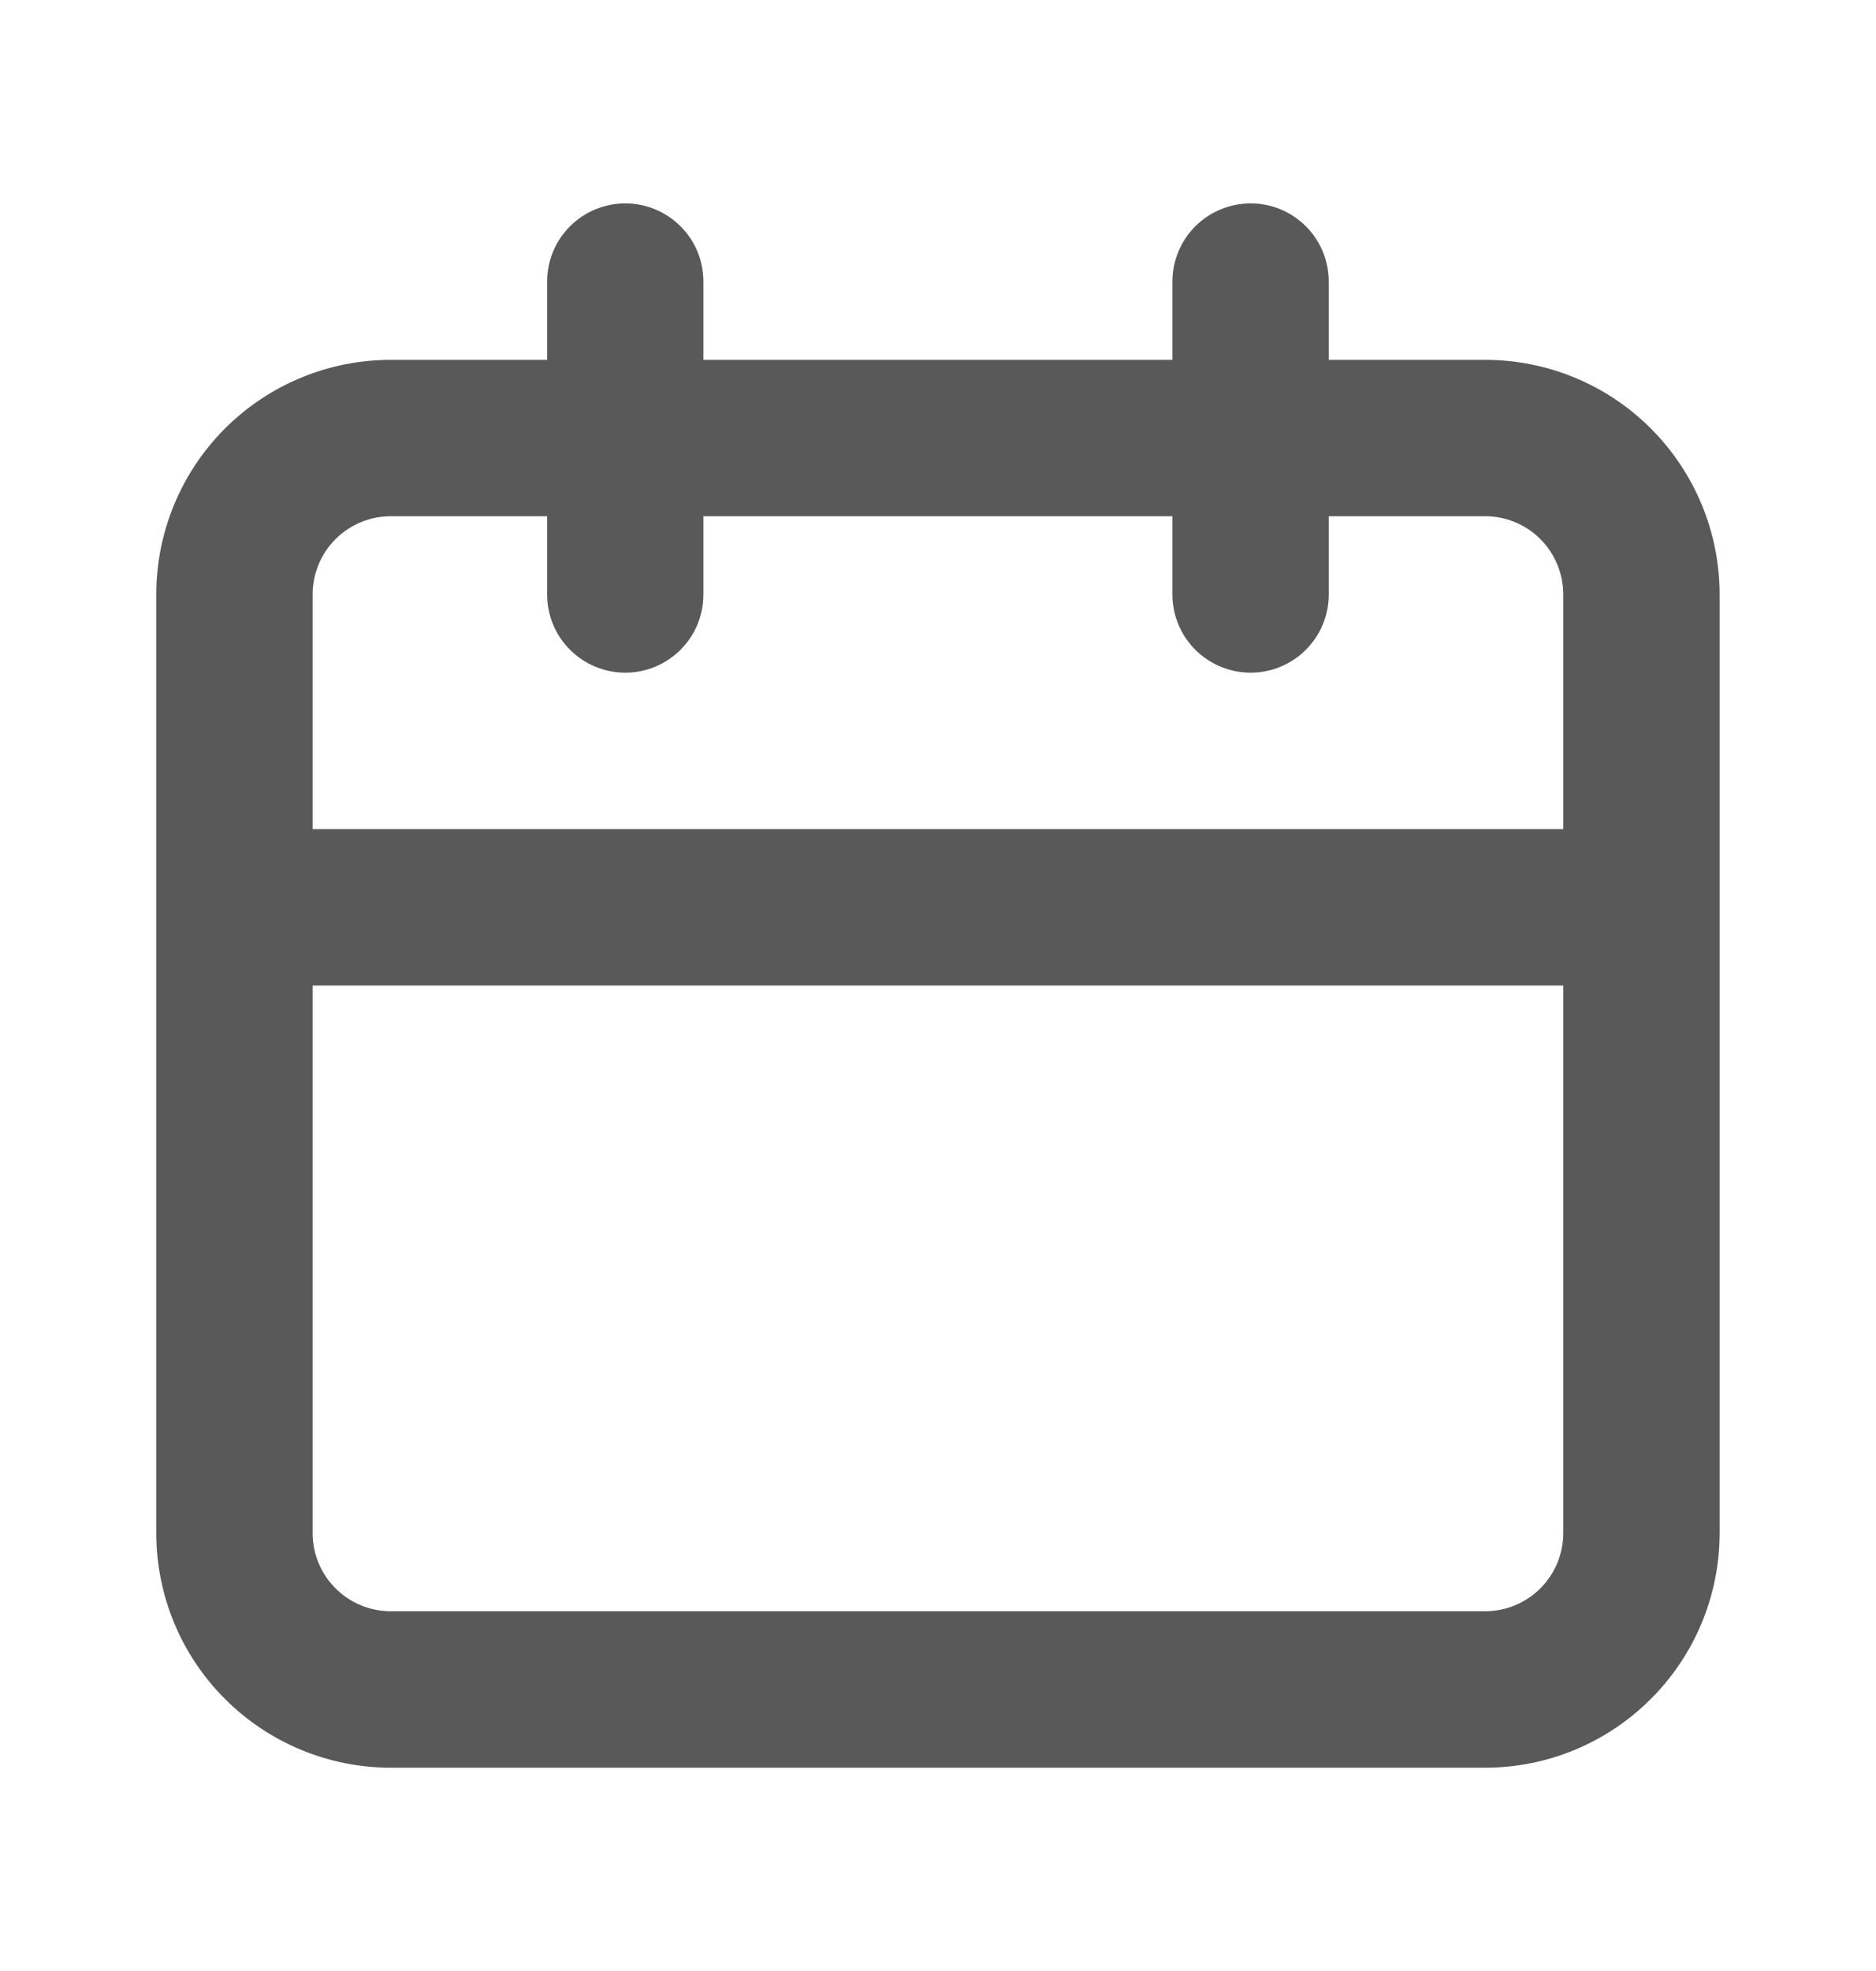 <svg width="20" height="21" viewBox="0 0 20 21" fill="none" xmlns="http://www.w3.org/2000/svg">
<g id="uil:calender">
<path id="Vector" d="M15.833 3.834H14.166V3C14.166 2.779 14.078 2.567 13.922 2.411C13.766 2.255 13.554 2.167 13.333 2.167C13.112 2.167 12.9 2.255 12.743 2.411C12.587 2.567 12.499 2.779 12.499 3V3.834H7.499V3C7.499 2.779 7.412 2.567 7.255 2.411C7.099 2.255 6.887 2.167 6.666 2.167C6.445 2.167 6.233 2.255 6.077 2.411C5.92 2.567 5.833 2.779 5.833 3V3.834H4.166C3.503 3.834 2.867 4.097 2.398 4.566C1.929 5.035 1.666 5.671 1.666 6.334V16.334C1.666 16.997 1.929 17.633 2.398 18.101C2.867 18.57 3.503 18.834 4.166 18.834H15.833C16.496 18.834 17.132 18.57 17.6 18.101C18.069 17.633 18.333 16.997 18.333 16.334V6.334C18.333 5.671 18.069 5.035 17.6 4.566C17.132 4.097 16.496 3.834 15.833 3.834ZM16.666 16.334C16.666 16.555 16.578 16.767 16.422 16.923C16.266 17.079 16.054 17.167 15.833 17.167H4.166C3.945 17.167 3.733 17.079 3.577 16.923C3.42 16.767 3.333 16.555 3.333 16.334V10.5H16.666V16.334ZM16.666 8.834H3.333V6.334C3.333 6.113 3.42 5.901 3.577 5.744C3.733 5.588 3.945 5.5 4.166 5.5H5.833V6.334C5.833 6.555 5.92 6.767 6.077 6.923C6.233 7.079 6.445 7.167 6.666 7.167C6.887 7.167 7.099 7.079 7.255 6.923C7.412 6.767 7.499 6.555 7.499 6.334V5.5H12.499V6.334C12.499 6.555 12.587 6.767 12.743 6.923C12.9 7.079 13.112 7.167 13.333 7.167C13.554 7.167 13.766 7.079 13.922 6.923C14.078 6.767 14.166 6.555 14.166 6.334V5.5H15.833C16.054 5.5 16.266 5.588 16.422 5.744C16.578 5.901 16.666 6.113 16.666 6.334V8.834Z" fill="#595959"/>
</g>
</svg>
